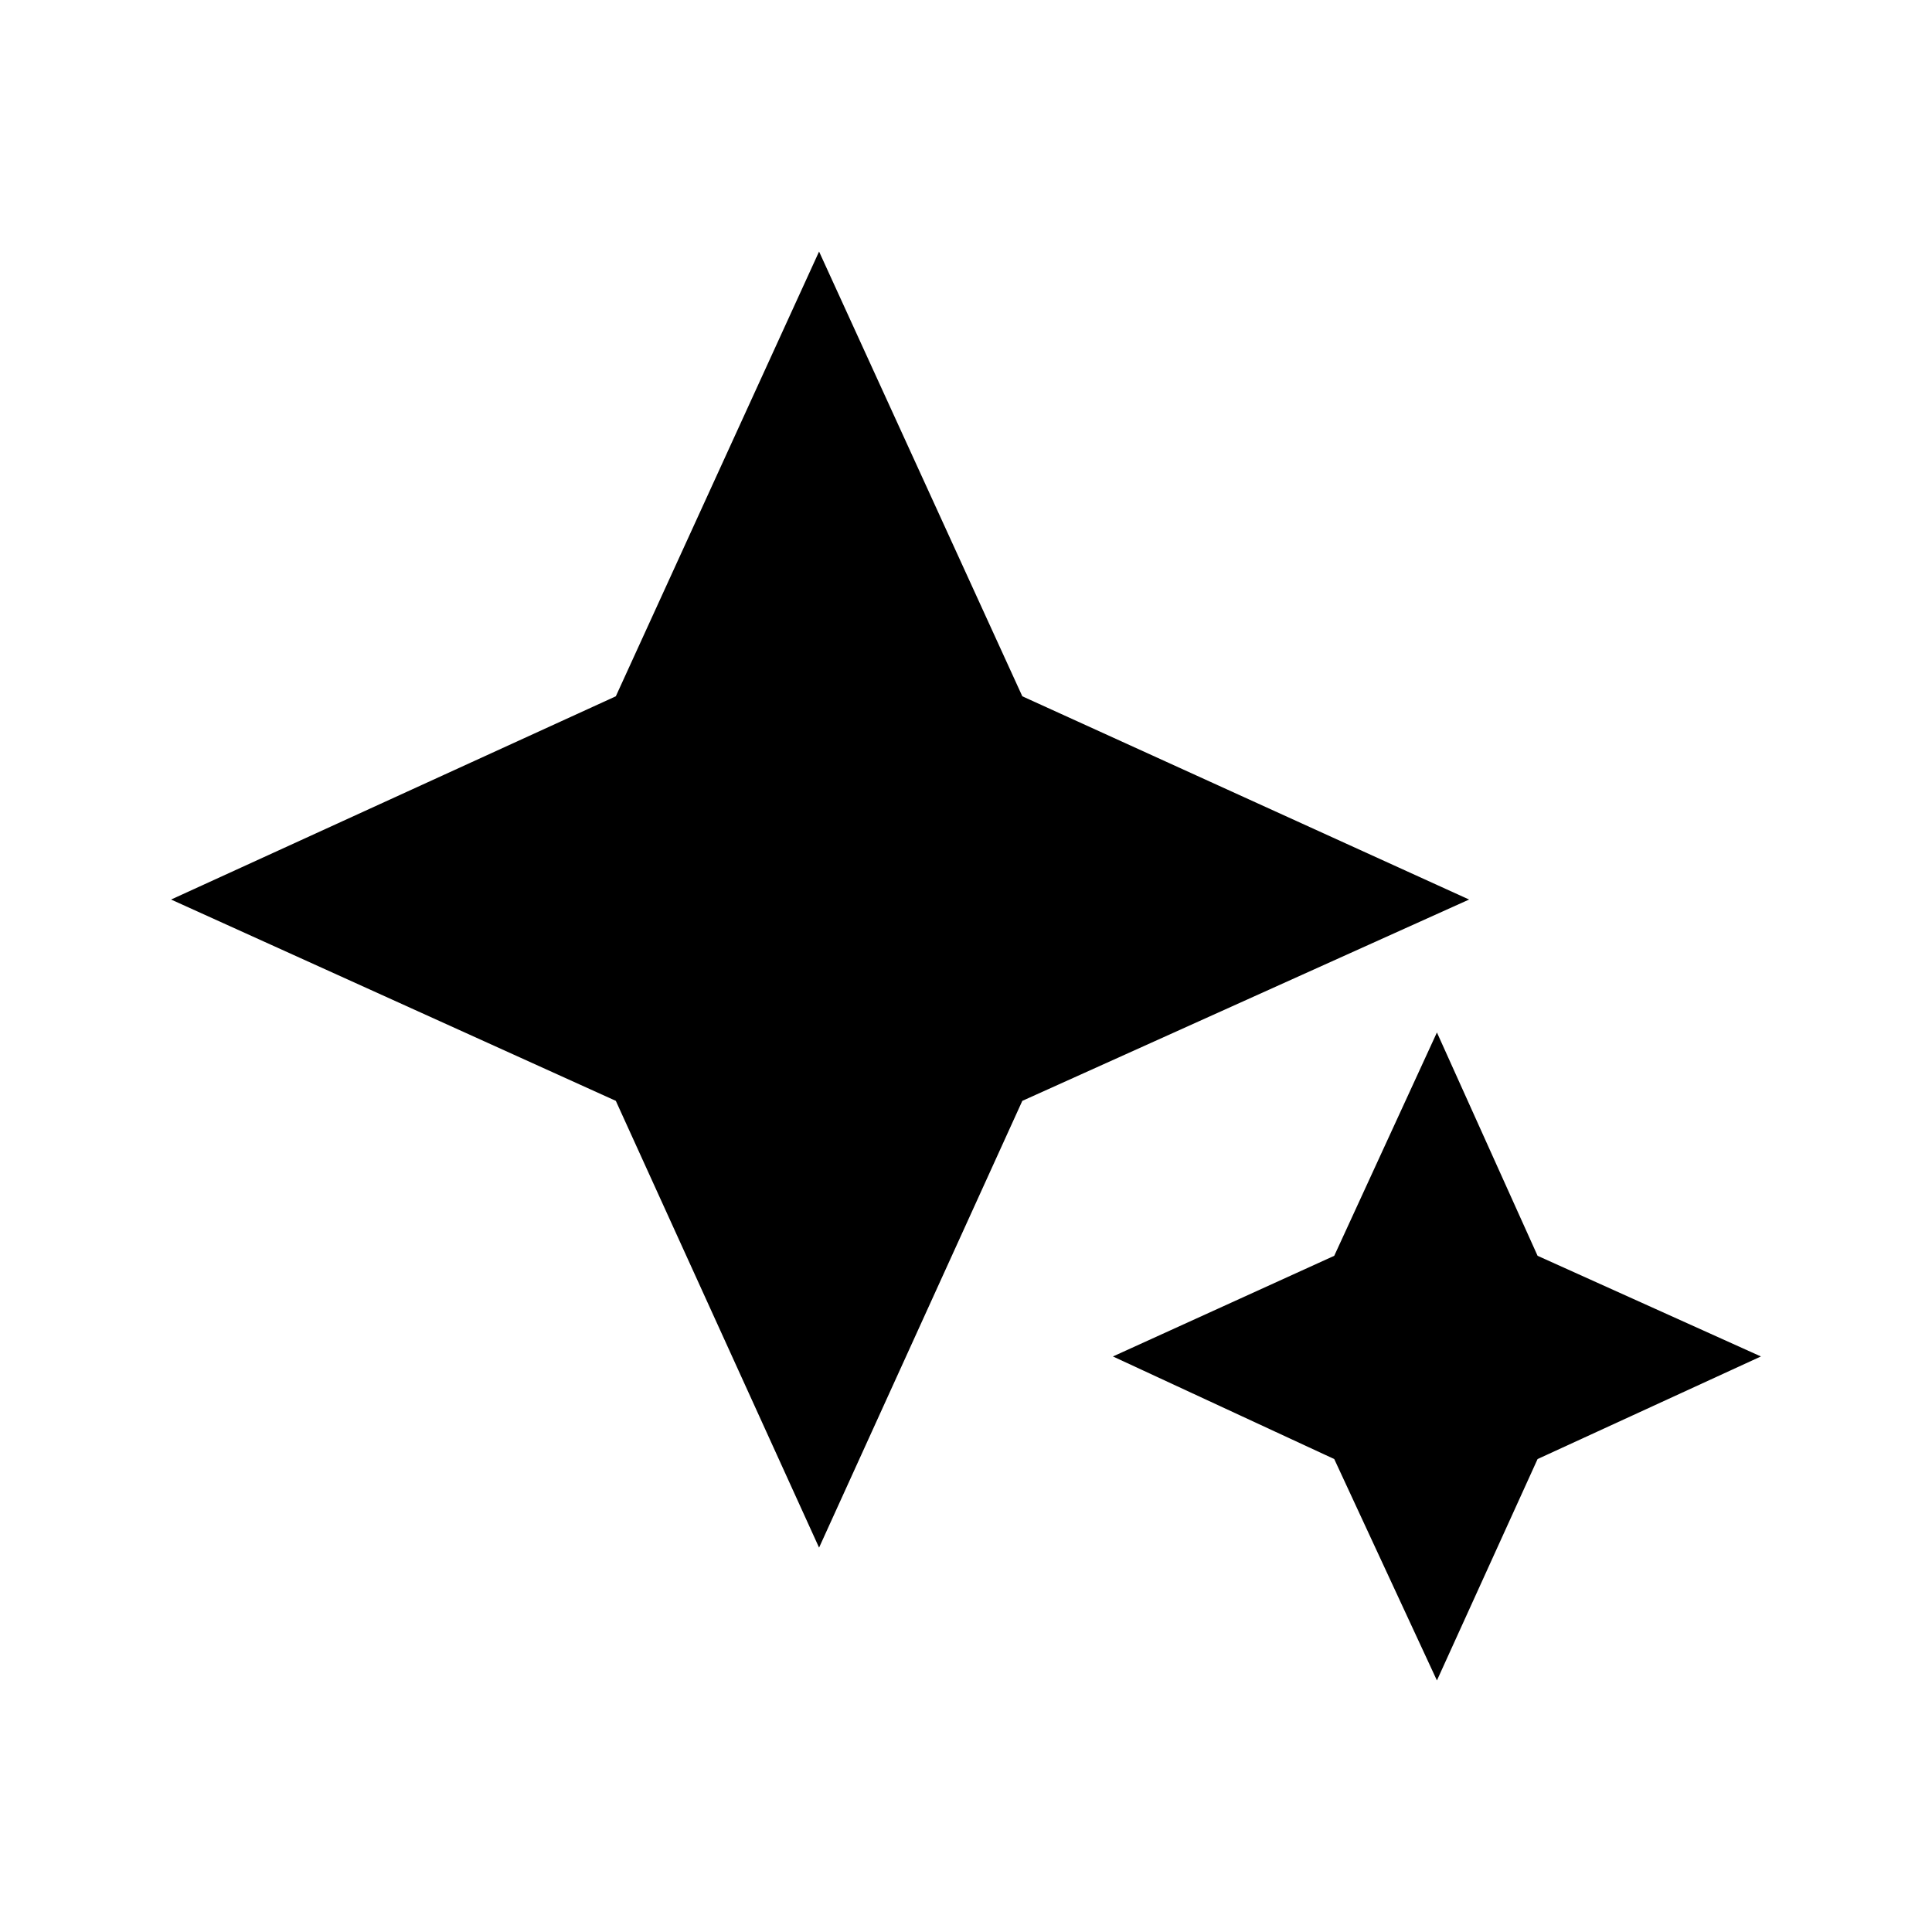 <svg xmlns="http://www.w3.org/2000/svg" height="20" width="20"><path d="M8.479 16.021 6.375 11.396 1.771 9.312 6.375 7.208 8.479 2.604 10.583 7.208 15.208 9.312 10.583 11.396ZM14.875 17.396 13.812 15.104 11.521 14.042 13.812 13 14.875 10.688 15.917 13 18.229 14.042 15.917 15.104Z"/></svg>